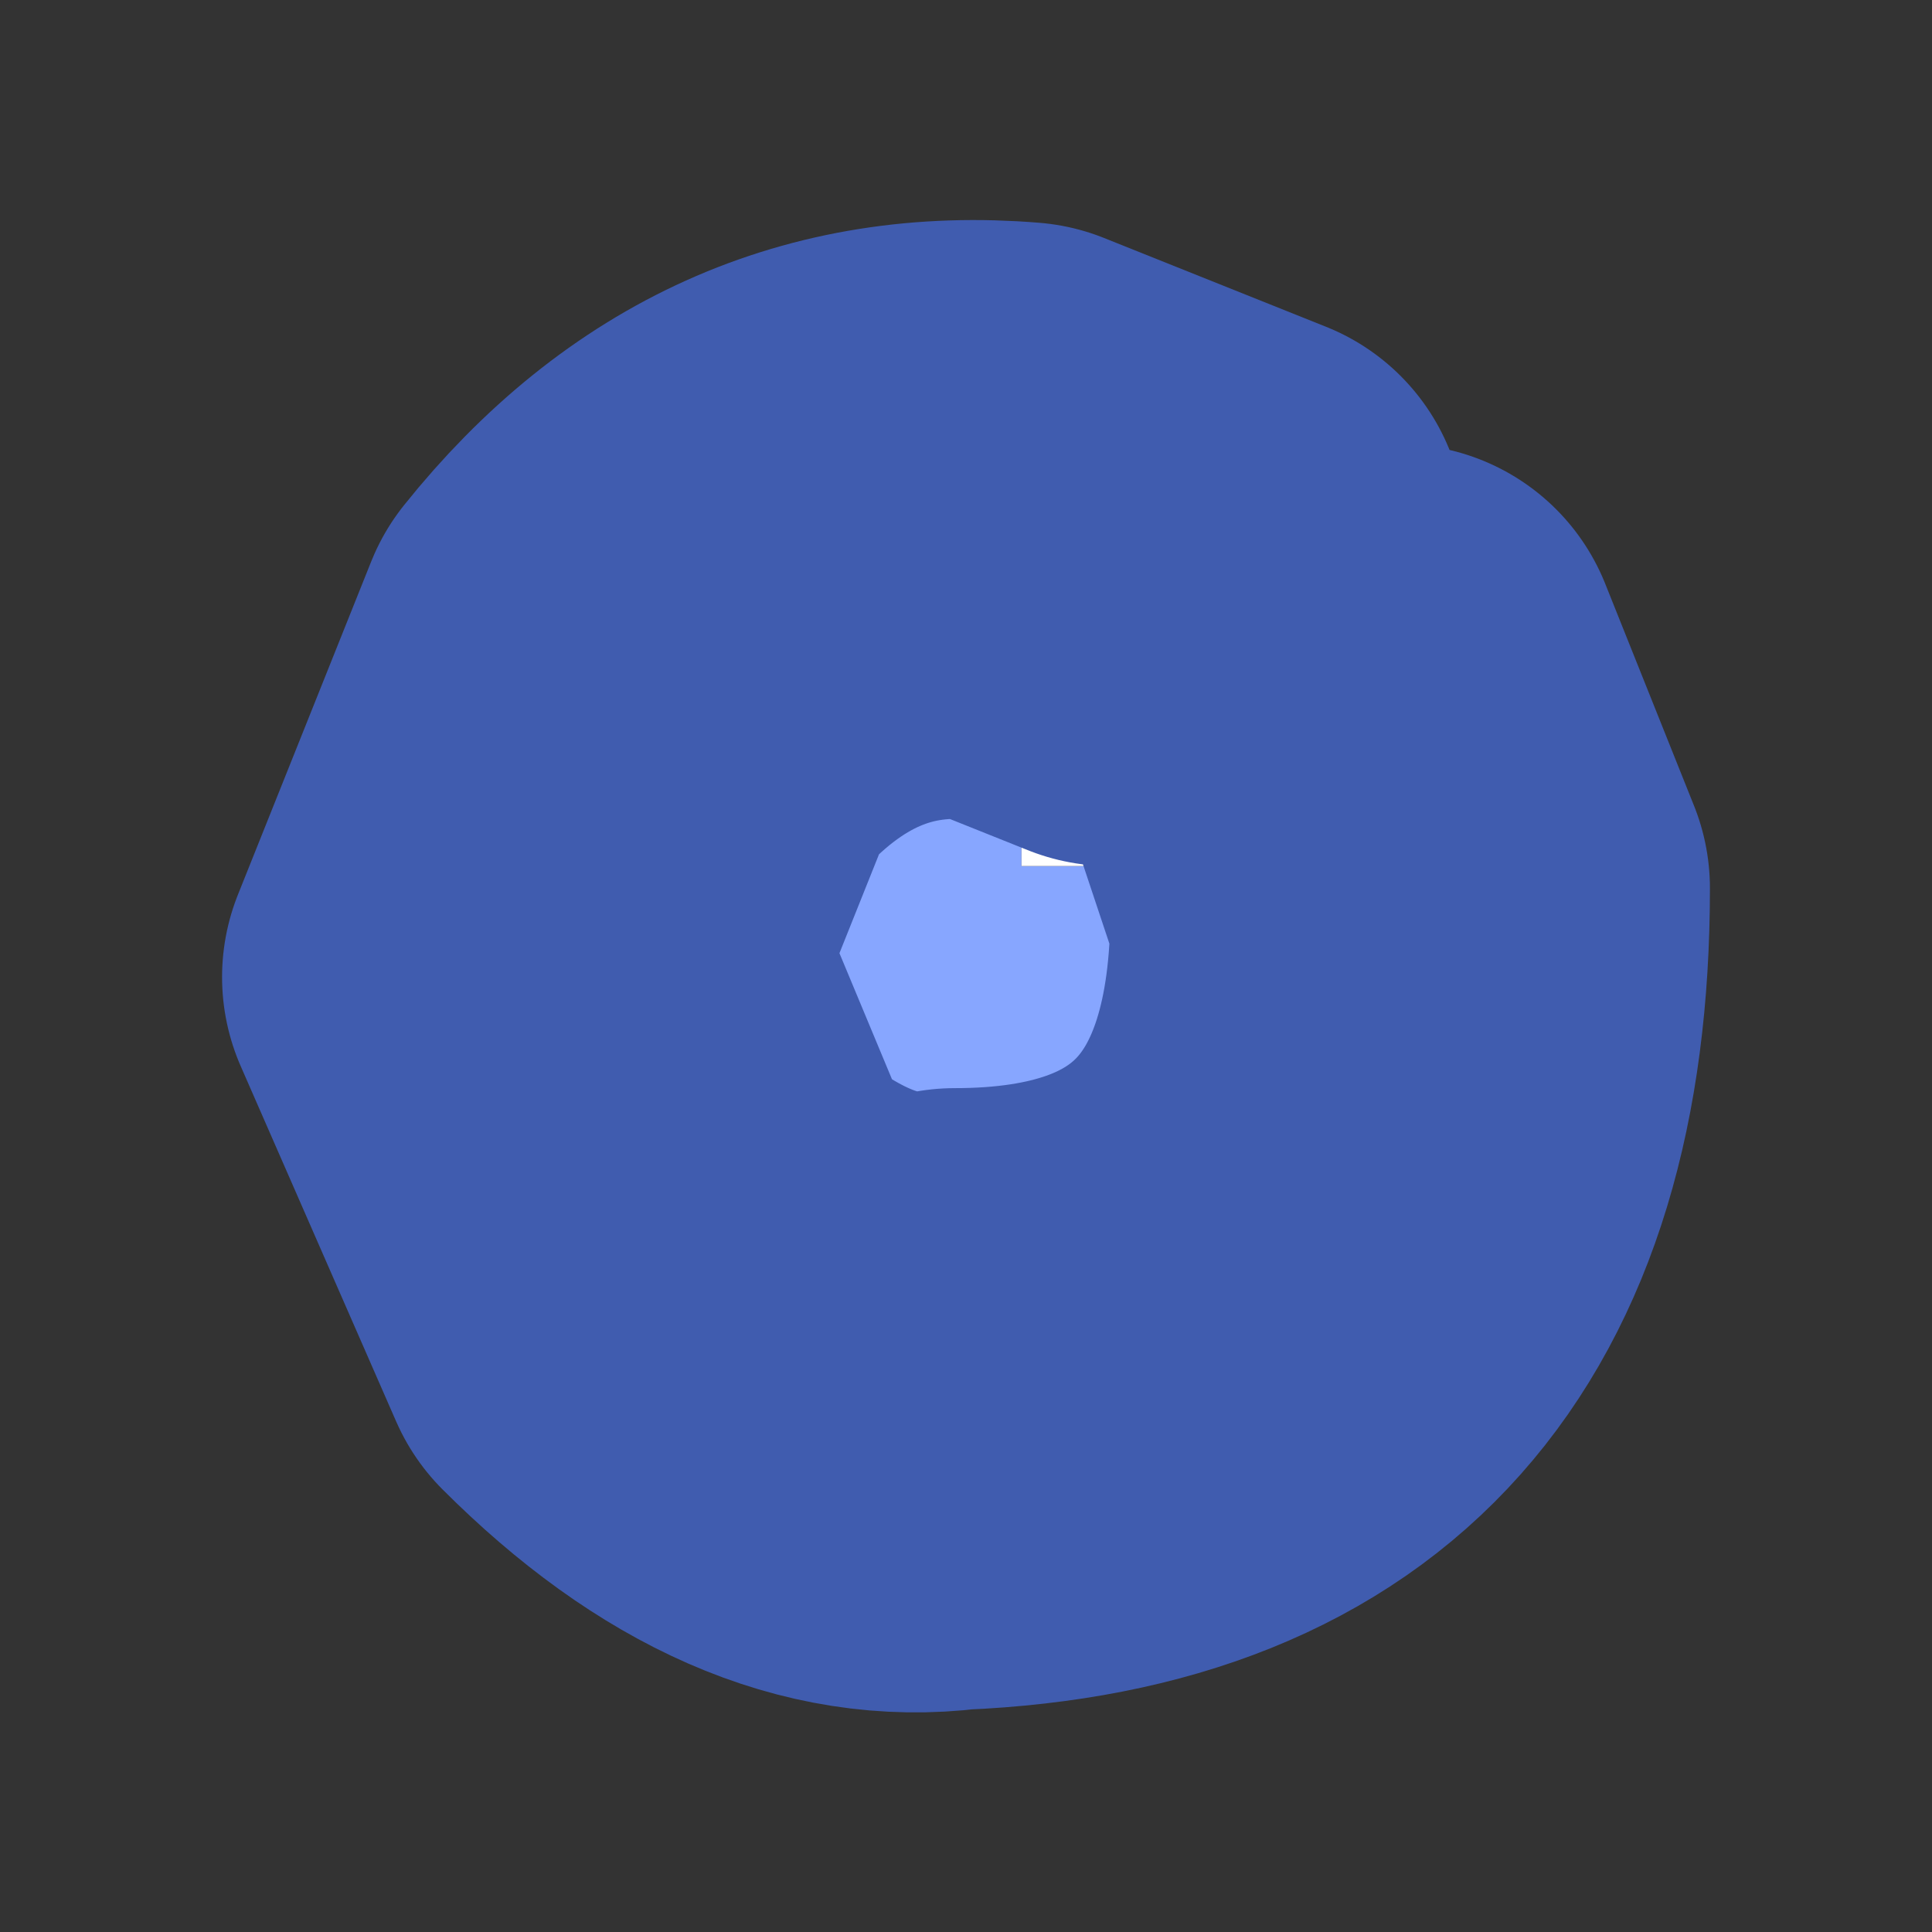 <?xml version="1.0" encoding="UTF-8" standalone="no"?>
<svg xmlns:xlink="http://www.w3.org/1999/xlink" height="4.35px" width="4.35px" xmlns="http://www.w3.org/2000/svg">
  <rect width="100%" height="100%" fill="#333333" stroke="none"/>
  <g transform="matrix(1.0, 0.0, 0.0, 1.0, 2.2, 2.1)">
    <path d="M0.95 -0.6 L1.15 -0.1 Q1.15 1.2 -0.05 1.25 -0.45 1.3 -0.85 0.9 L-1.2 0.1 -0.9 -0.65 Q-0.5 -1.15 0.1 -1.1 L0.6 -0.9 0.35 -0.75 0.3 -0.65 0.1 -0.4 0.1 -0.15 0.35 -0.15 0.7 -0.35 0.95 -0.6 M0.7 -0.35 L0.8 -0.05 Q0.8 0.85 -0.05 0.85 -0.3 0.9 -0.6 0.65 L-0.85 0.05 -0.65 -0.45 Q-0.35 -0.8 0.05 -0.75 L0.3 -0.65 0.05 -0.75 Q-0.35 -0.8 -0.65 -0.45 L-0.85 0.05 -0.6 0.65 Q-0.3 0.9 -0.05 0.85 0.8 0.85 0.8 -0.05 L0.7 -0.35" fill="#87a6ff" fill-rule="evenodd" stroke="none"/>
    <path d="M0.6 -0.9 L0.7 -0.95 1.05 -0.95 0.95 -0.6 0.7 -0.35 0.35 -0.15 0.1 -0.15 0.1 -0.4 0.3 -0.65 0.35 -0.75 0.6 -0.9" fill="#ffffff" fill-rule="evenodd" stroke="none"/>
    <path d="M0.95 -0.6 L1.15 -0.1 Q1.15 1.2 -0.05 1.25 -0.45 1.3 -0.85 0.9 L-1.2 0.1 -0.9 -0.65 Q-0.5 -1.15 0.1 -1.1 L0.6 -0.9 M0.3 -0.65 L0.05 -0.75 Q-0.35 -0.8 -0.65 -0.45 L-0.85 0.05 -0.6 0.65 Q-0.3 0.9 -0.05 0.85 0.8 0.85 0.8 -0.05 L0.7 -0.35" fill="none" stroke="#405caf" stroke-linecap="round" stroke-linejoin="round" stroke-width="1"/>
  </g>
</svg>